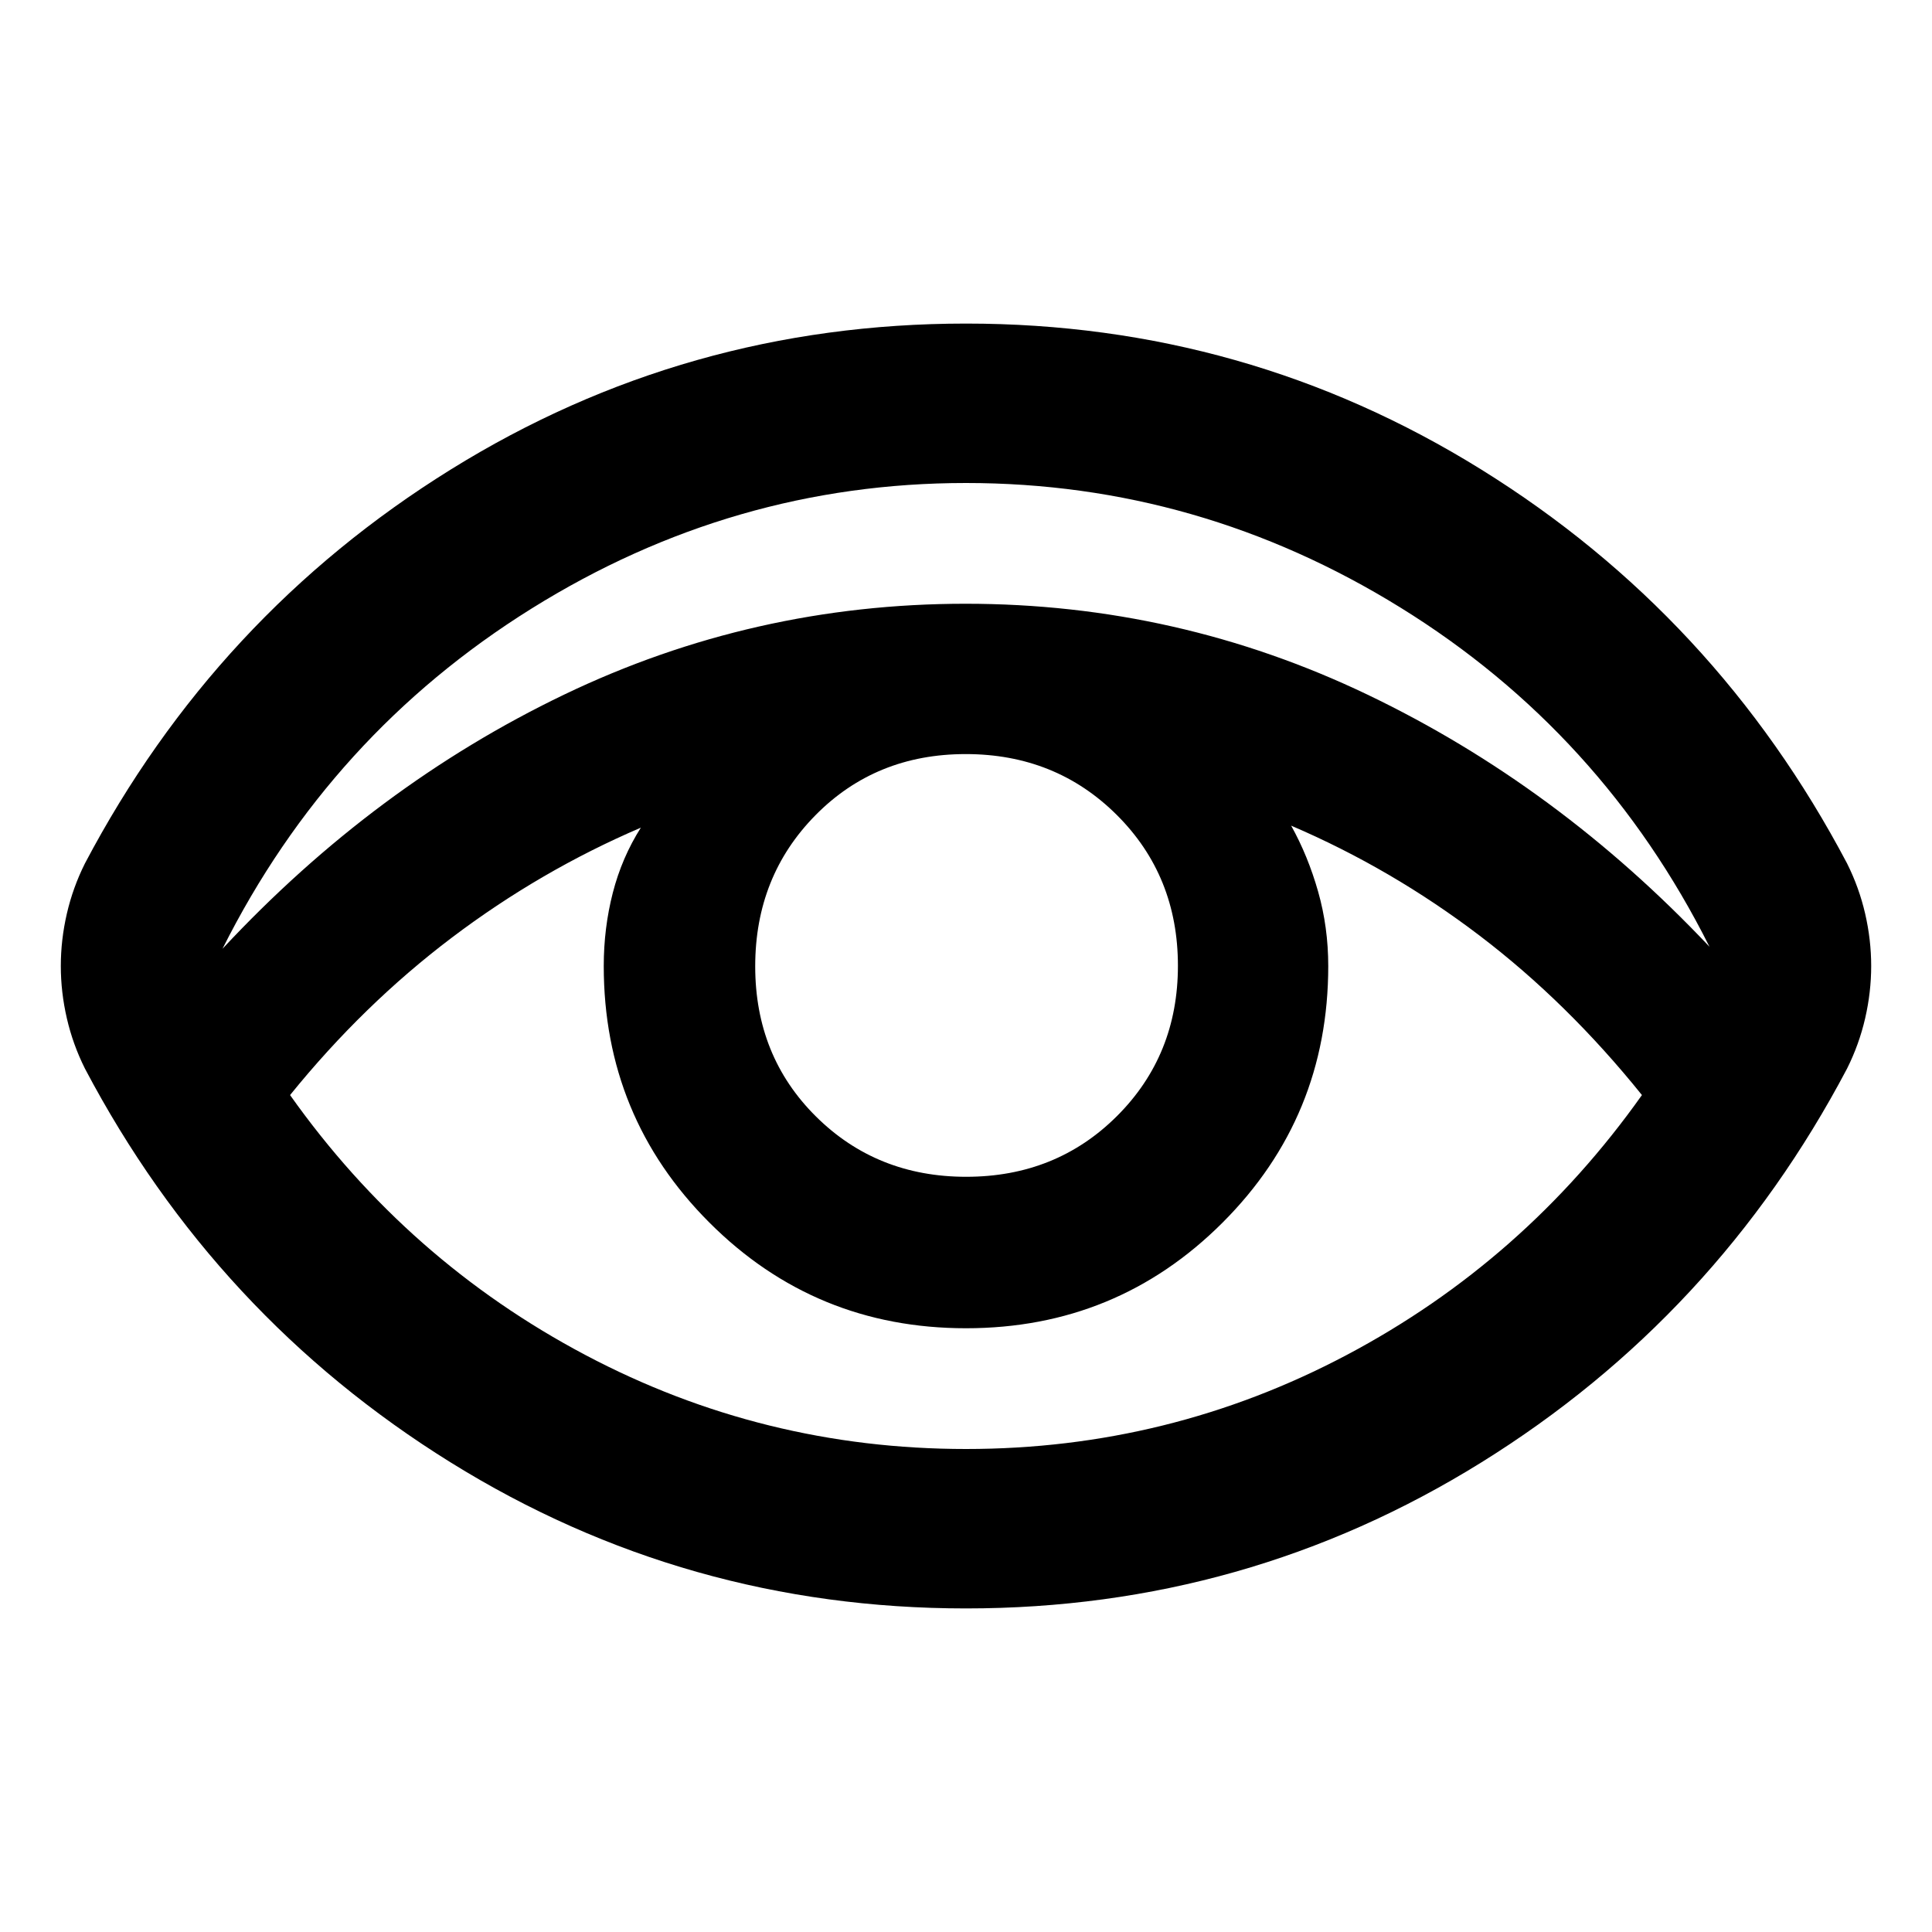 <svg xmlns="http://www.w3.org/2000/svg" height="48" viewBox="0 96 960 960" width="48"><path d="M480 895.218q-139.261 0-256.042-72.533Q107.178 750.152 42.217 627q-6-12-9-25t-3-26q0-13 3-26t9-25q64.961-123.152 181.741-195.685Q340.739 256.782 480 256.782q139.261 0 256.042 72.533Q852.822 401.848 917.783 525q6 12 9 25t3 26q0 13-3 26t-9 25q-64.961 123.152-181.741 195.685Q619.261 895.218 480 895.218Zm.024-79.218q100.871 0 189.141-46.717 88.27-46.718 146.705-129.153-37-46-80.653-79.217-43.652-33.217-93.652-54.652 8.344 14.966 13.39 32.716Q660 556.727 660 576q0 75-52.5 127.5T480 756q-75 0-127.5-52.5T300 576q0-18.87 4.5-36.37 4.5-17.5 13.935-32.369-50 21.435-93.935 54.652t-80.37 78.217q58.435 82.435 146.729 129.153Q379.153 816 480.024 816Zm.087-135.261q44.69 0 74.942-30.199 30.251-30.199 30.251-74.651 0-44.69-30.37-74.942-30.37-30.251-75.069-30.251-44.7 0-74.652 30.37-29.952 30.37-29.952 75.069 0 44.7 30.199 74.652 30.199 29.952 74.651 29.952ZM110.565 567.435q75.583-81.073 169.681-126.254Q374.344 396 479.783 396q105.438 0 199.753 45.181 94.316 45.181 169.899 125.254-53.435-106.565-153.5-168.5T480 336q-115.87 0-215.935 62.435t-153.5 169Z"/></svg>